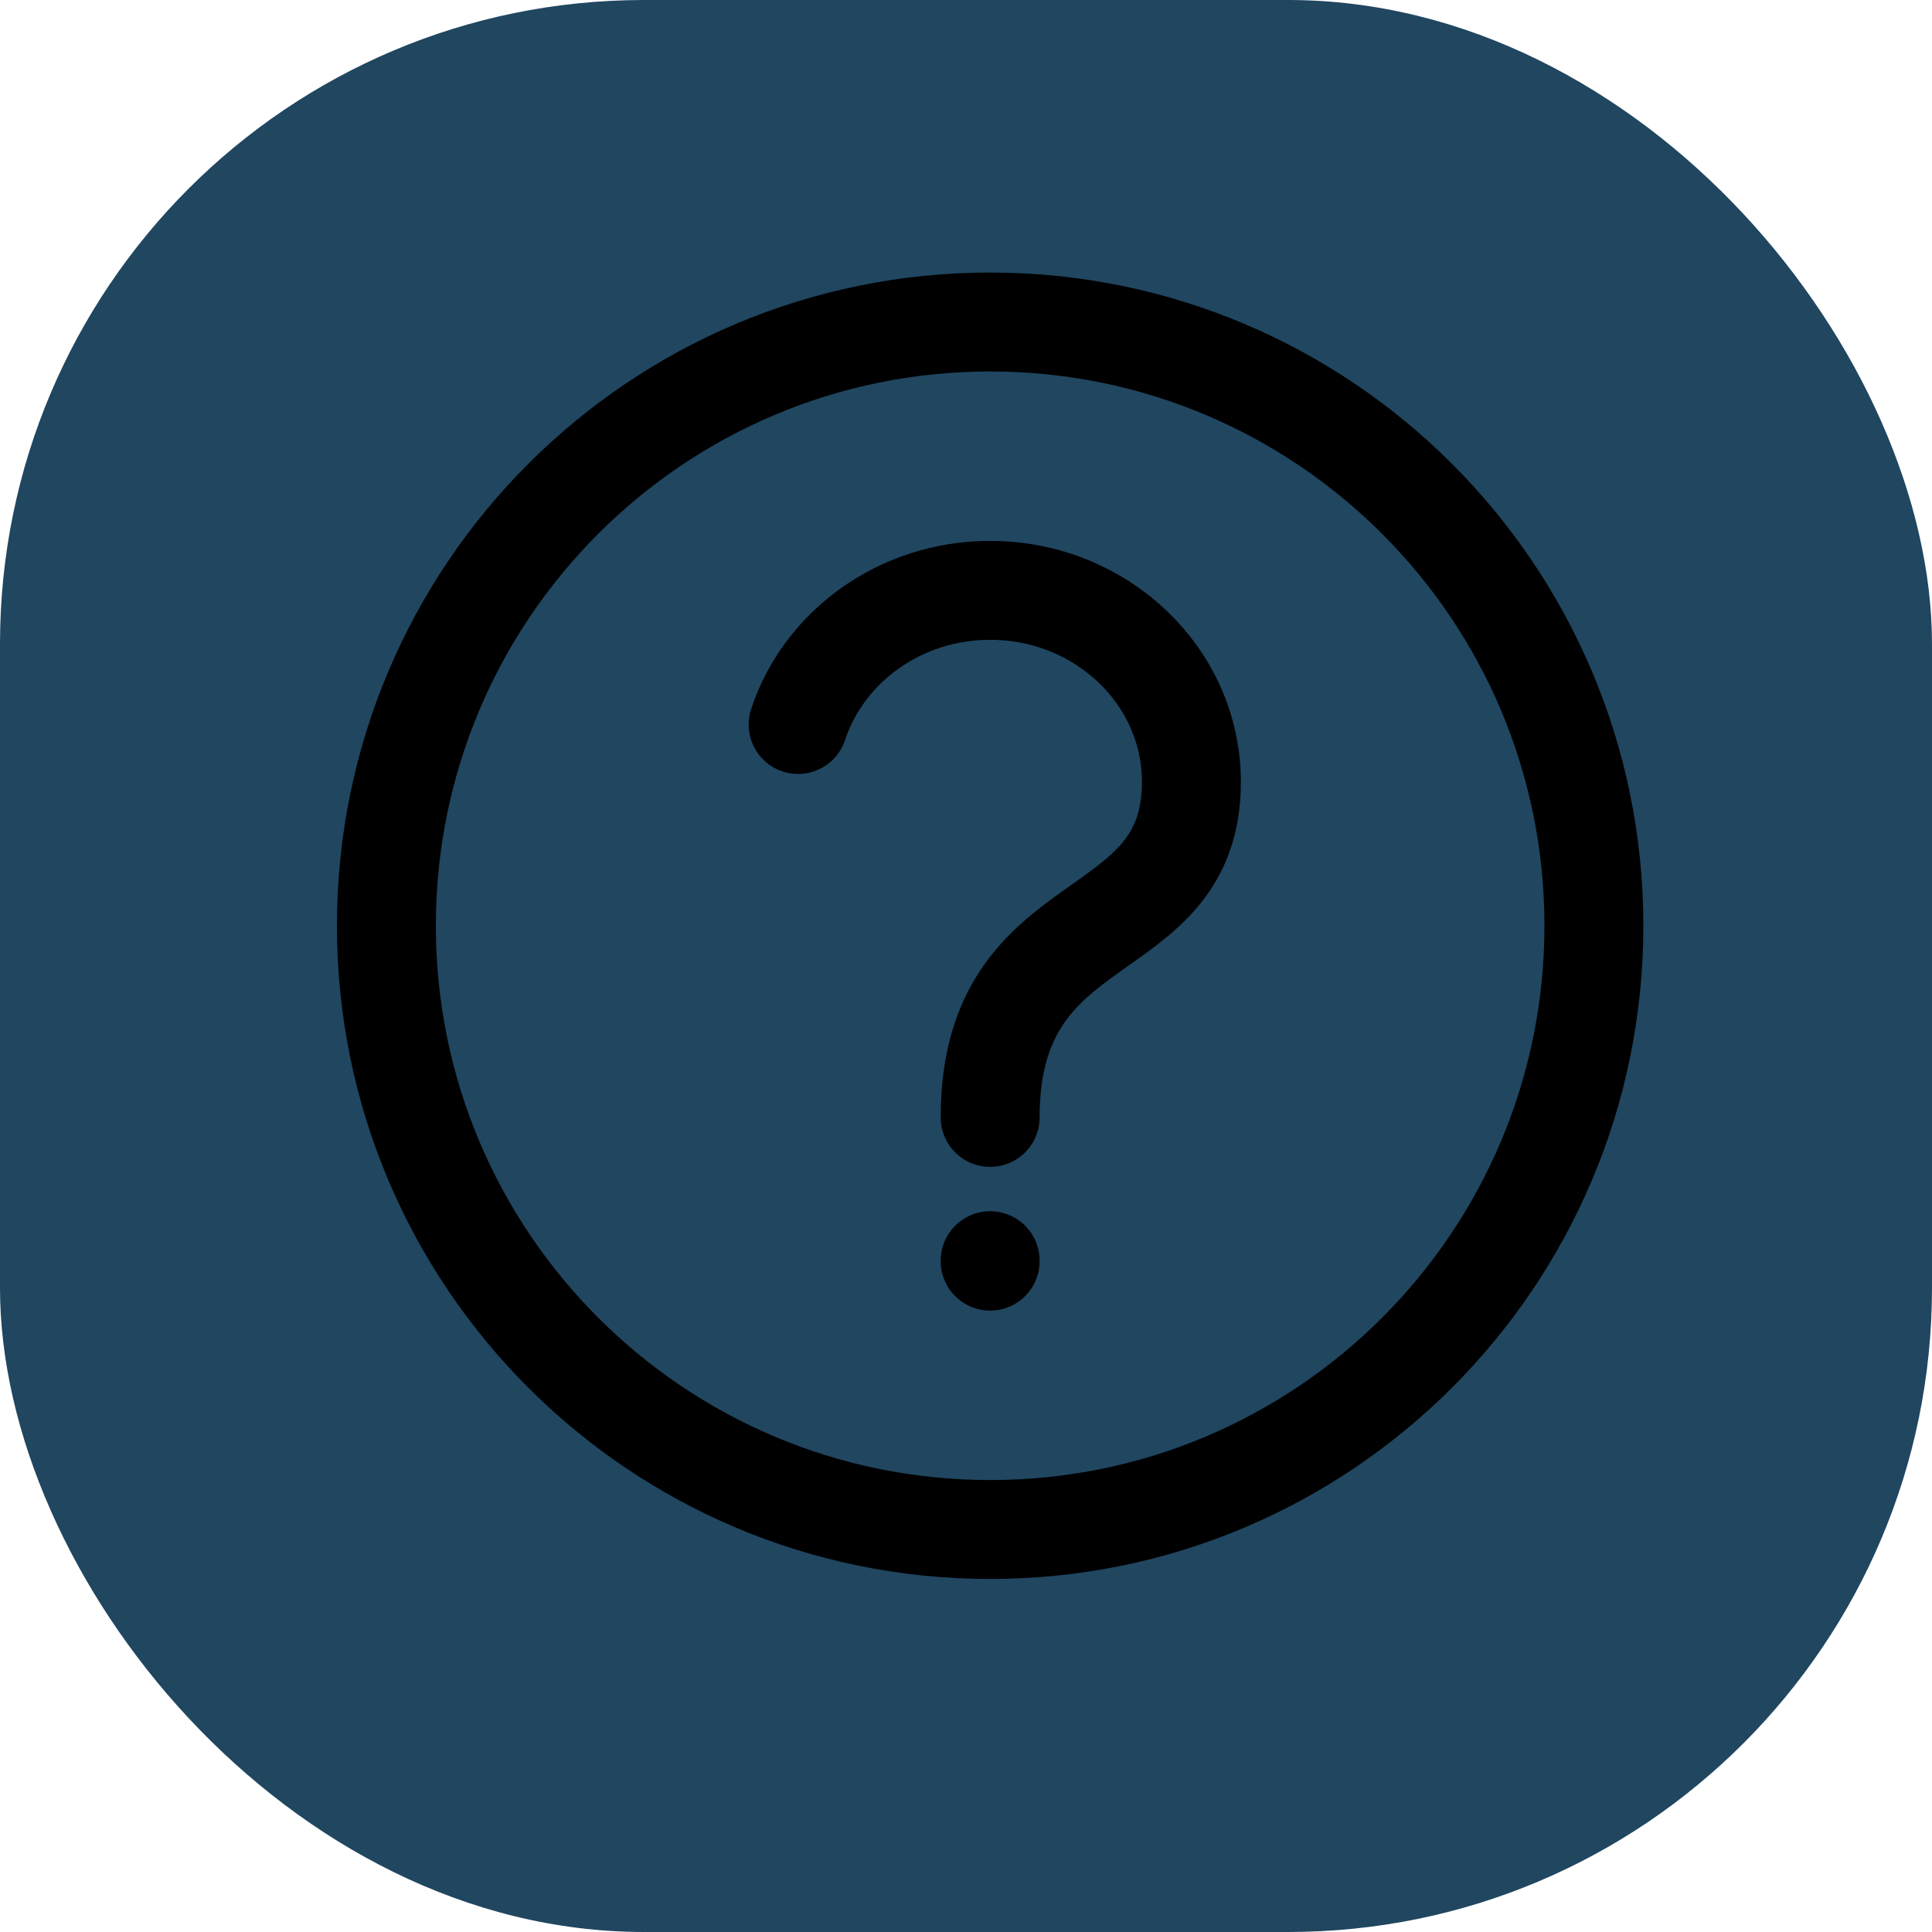 <svg width="30" height="30" viewBox="0 0 30 30" fill="none" xmlns="http://www.w3.org/2000/svg">
<rect width="30" height="30" rx="10" fill="#204660"/>
<path d="M15.375 19.583V19.576M15.375 17.351C15.375 14.003 18.5 14.747 18.5 12.143C18.5 10.499 17.101 9.167 15.375 9.167C13.976 9.167 12.791 10.043 12.393 11.25M24.75 14.375C24.75 19.553 20.553 23.75 15.375 23.75C10.197 23.75 6 19.553 6 14.375C6 9.197 10.197 5 15.375 5C20.553 5 24.75 9.197 24.75 14.375Z" stroke="black" stroke-width="1.536" stroke-linecap="round" stroke-linejoin="round"/>
</svg>
